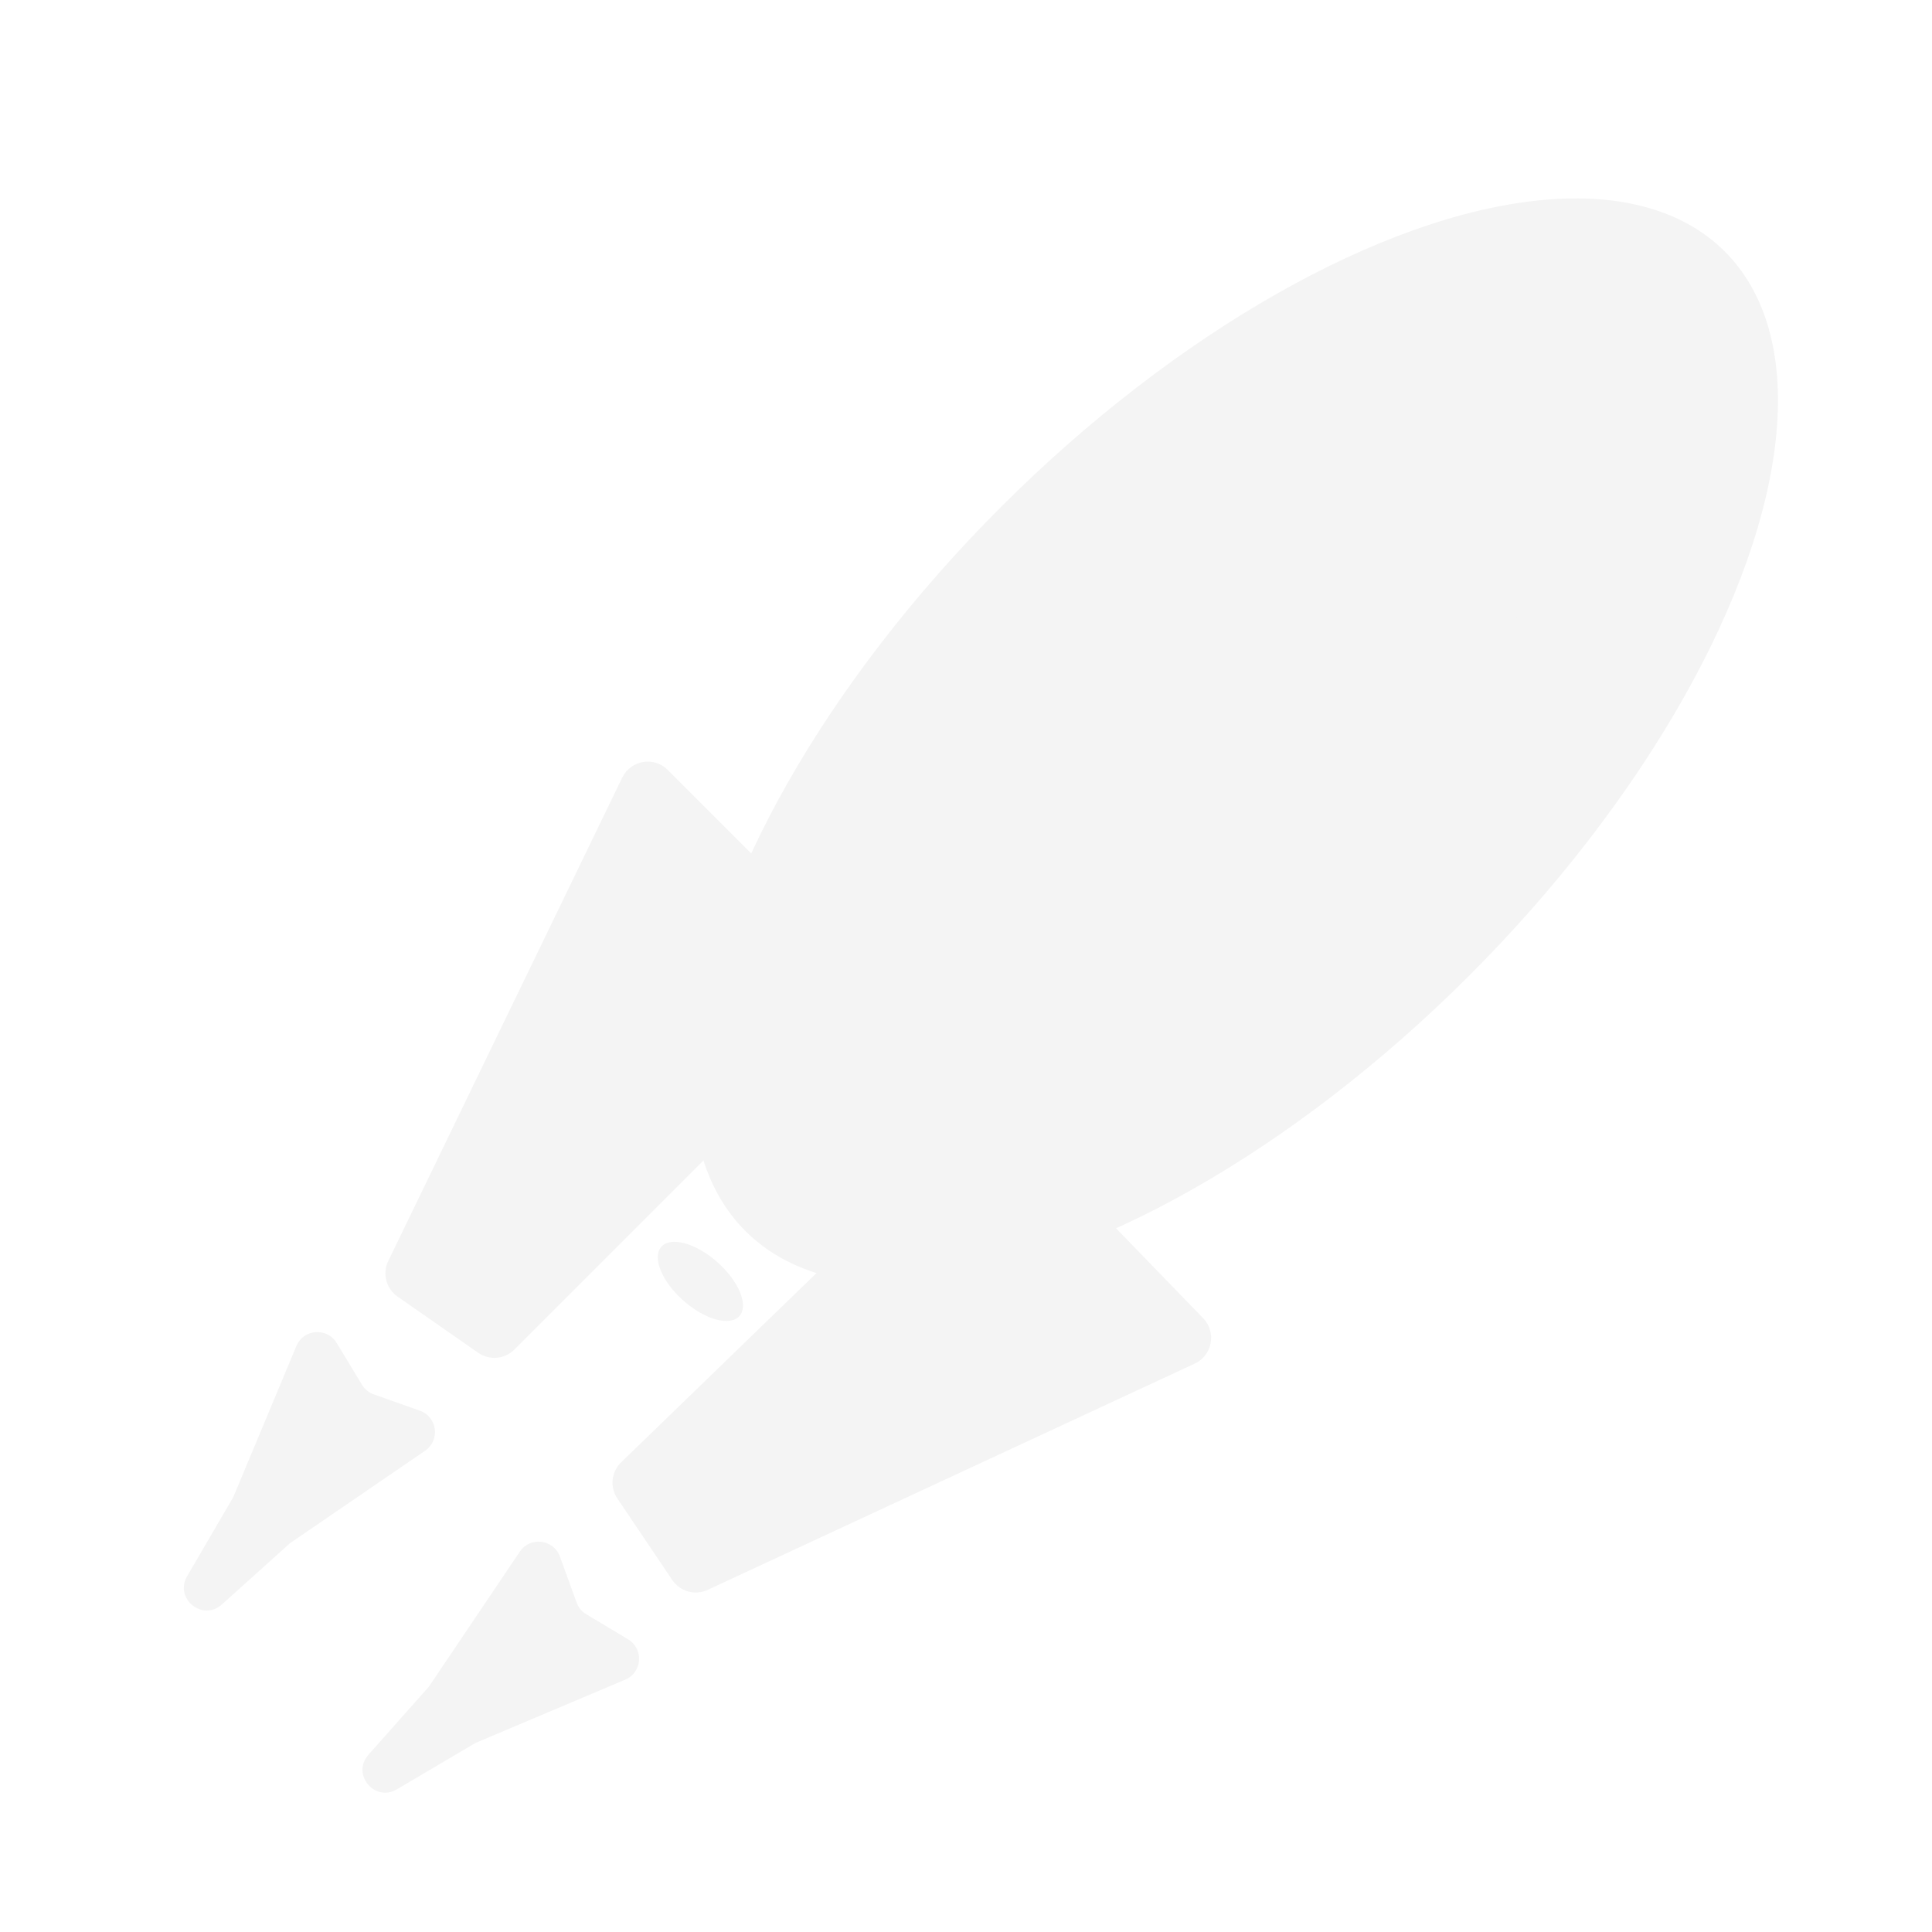 <svg width="682" height="682" viewBox="0 0 682 682" fill="none" xmlns="http://www.w3.org/2000/svg">
<g filter="url(#filter0_i)">
<ellipse cx="425.998" cy="255.672" rx="116.926" ry="244.481" transform="rotate(45 425.998 255.672)" fill="#F4F4F4"/>
<path d="M209.647 268.501C212.644 262.308 220.854 260.921 225.719 265.786L293.887 333.955C297.793 337.86 297.793 344.191 293.887 348.097L171.586 470.398C168.16 473.824 162.772 474.301 158.797 471.531L130.339 451.697C126.306 448.887 124.914 443.562 127.056 439.137L169.556 351.33L209.647 268.501Z" fill="#F4F4F4"/>
<path d="M411.743 475.354C417.982 472.455 419.499 464.268 414.712 459.327L347.636 390.084C343.793 386.117 337.462 386.017 333.496 389.859L209.266 510.202C205.787 513.573 205.224 518.953 207.93 522.971L227.309 551.741C230.056 555.818 235.358 557.294 239.816 555.223L411.743 475.354Z" fill="#F4F4F4"/>
<ellipse cx="237.237" cy="446.336" rx="18.422" ry="9.059" transform="rotate(41.54 237.237 446.336)" fill="#F4F4F4"/>
<path d="M68.315 560.39C61.528 566.497 51.452 558.296 56.054 550.41L72.353 522.483L94.628 469.143C97.15 463.104 105.461 462.483 108.852 468.08L117.788 482.826C118.745 484.405 120.218 485.605 121.959 486.221L138.212 491.977C144.381 494.161 145.46 502.425 140.058 506.12L92.352 538.76L68.315 560.39Z" fill="#F4F4F4"/>
<path d="M130.097 625.642C122.241 630.279 113.991 620.263 120.048 613.441L141.409 589.382L173.501 541.734C177.156 536.306 185.426 537.324 187.657 543.475L193.534 559.683C194.161 561.41 195.362 562.869 196.938 563.814L211.719 572.688C217.329 576.056 216.743 584.367 210.717 586.915L157.803 609.285L130.097 625.642Z" fill="#F4F4F4"/>
<g filter="url(#filter1_i)">
<rect x="516.193" y="120.379" width="63.778" height="63.778" rx="15" transform="rotate(45 516.193 120.379)" fill="#F4F4F4"/>
</g>
</g>
<defs>
<filter id="filter0_i" x="34.934" y="0.119" width="654.617" height="652.576" filterUnits="userSpaceOnUse" color-interpolation-filters="sRGB">
<feFlood flood-opacity="0" result="BackgroundImageFix"/>
<feBlend mode="normal" in="SourceGraphic" in2="BackgroundImageFix" result="shape"/>
<feColorMatrix in="SourceAlpha" type="matrix" values="0 0 0 0 0 0 0 0 0 0 0 0 0 0 0 0 0 0 127 0" result="hardAlpha"/>
<feOffset dx="10" dy="6"/>
<feGaussianBlur stdDeviation="4"/>
<feComposite in2="hardAlpha" operator="arithmetic" k2="-1" k3="1"/>
<feColorMatrix type="matrix" values="0 0 0 0 0 0 0 0 0 0 0 0 0 0 0 0 0 0 0.25 0"/>
<feBlend mode="normal" in2="shape" result="effect1_innerShadow"/>
</filter>
<filter id="filter1_i" x="471.096" y="120.379" width="105.195" height="99.195" filterUnits="userSpaceOnUse" color-interpolation-filters="sRGB">
<feFlood flood-opacity="0" result="BackgroundImageFix"/>
<feBlend mode="normal" in="SourceGraphic" in2="BackgroundImageFix" result="shape"/>
<feColorMatrix in="SourceAlpha" type="matrix" values="0 0 0 0 0 0 0 0 0 0 0 0 0 0 0 0 0 0 127 0" result="hardAlpha"/>
<feOffset dx="15" dy="9"/>
<feGaussianBlur stdDeviation="7.5"/>
<feComposite in2="hardAlpha" operator="arithmetic" k2="-1" k3="1"/>
<feColorMatrix type="matrix" values="0 0 0 0 0 0 0 0 0 0 0 0 0 0 0 0 0 0 0.25 0"/>
<feBlend mode="normal" in2="shape" result="effect1_innerShadow"/>
</filter>
</defs>
</svg>
